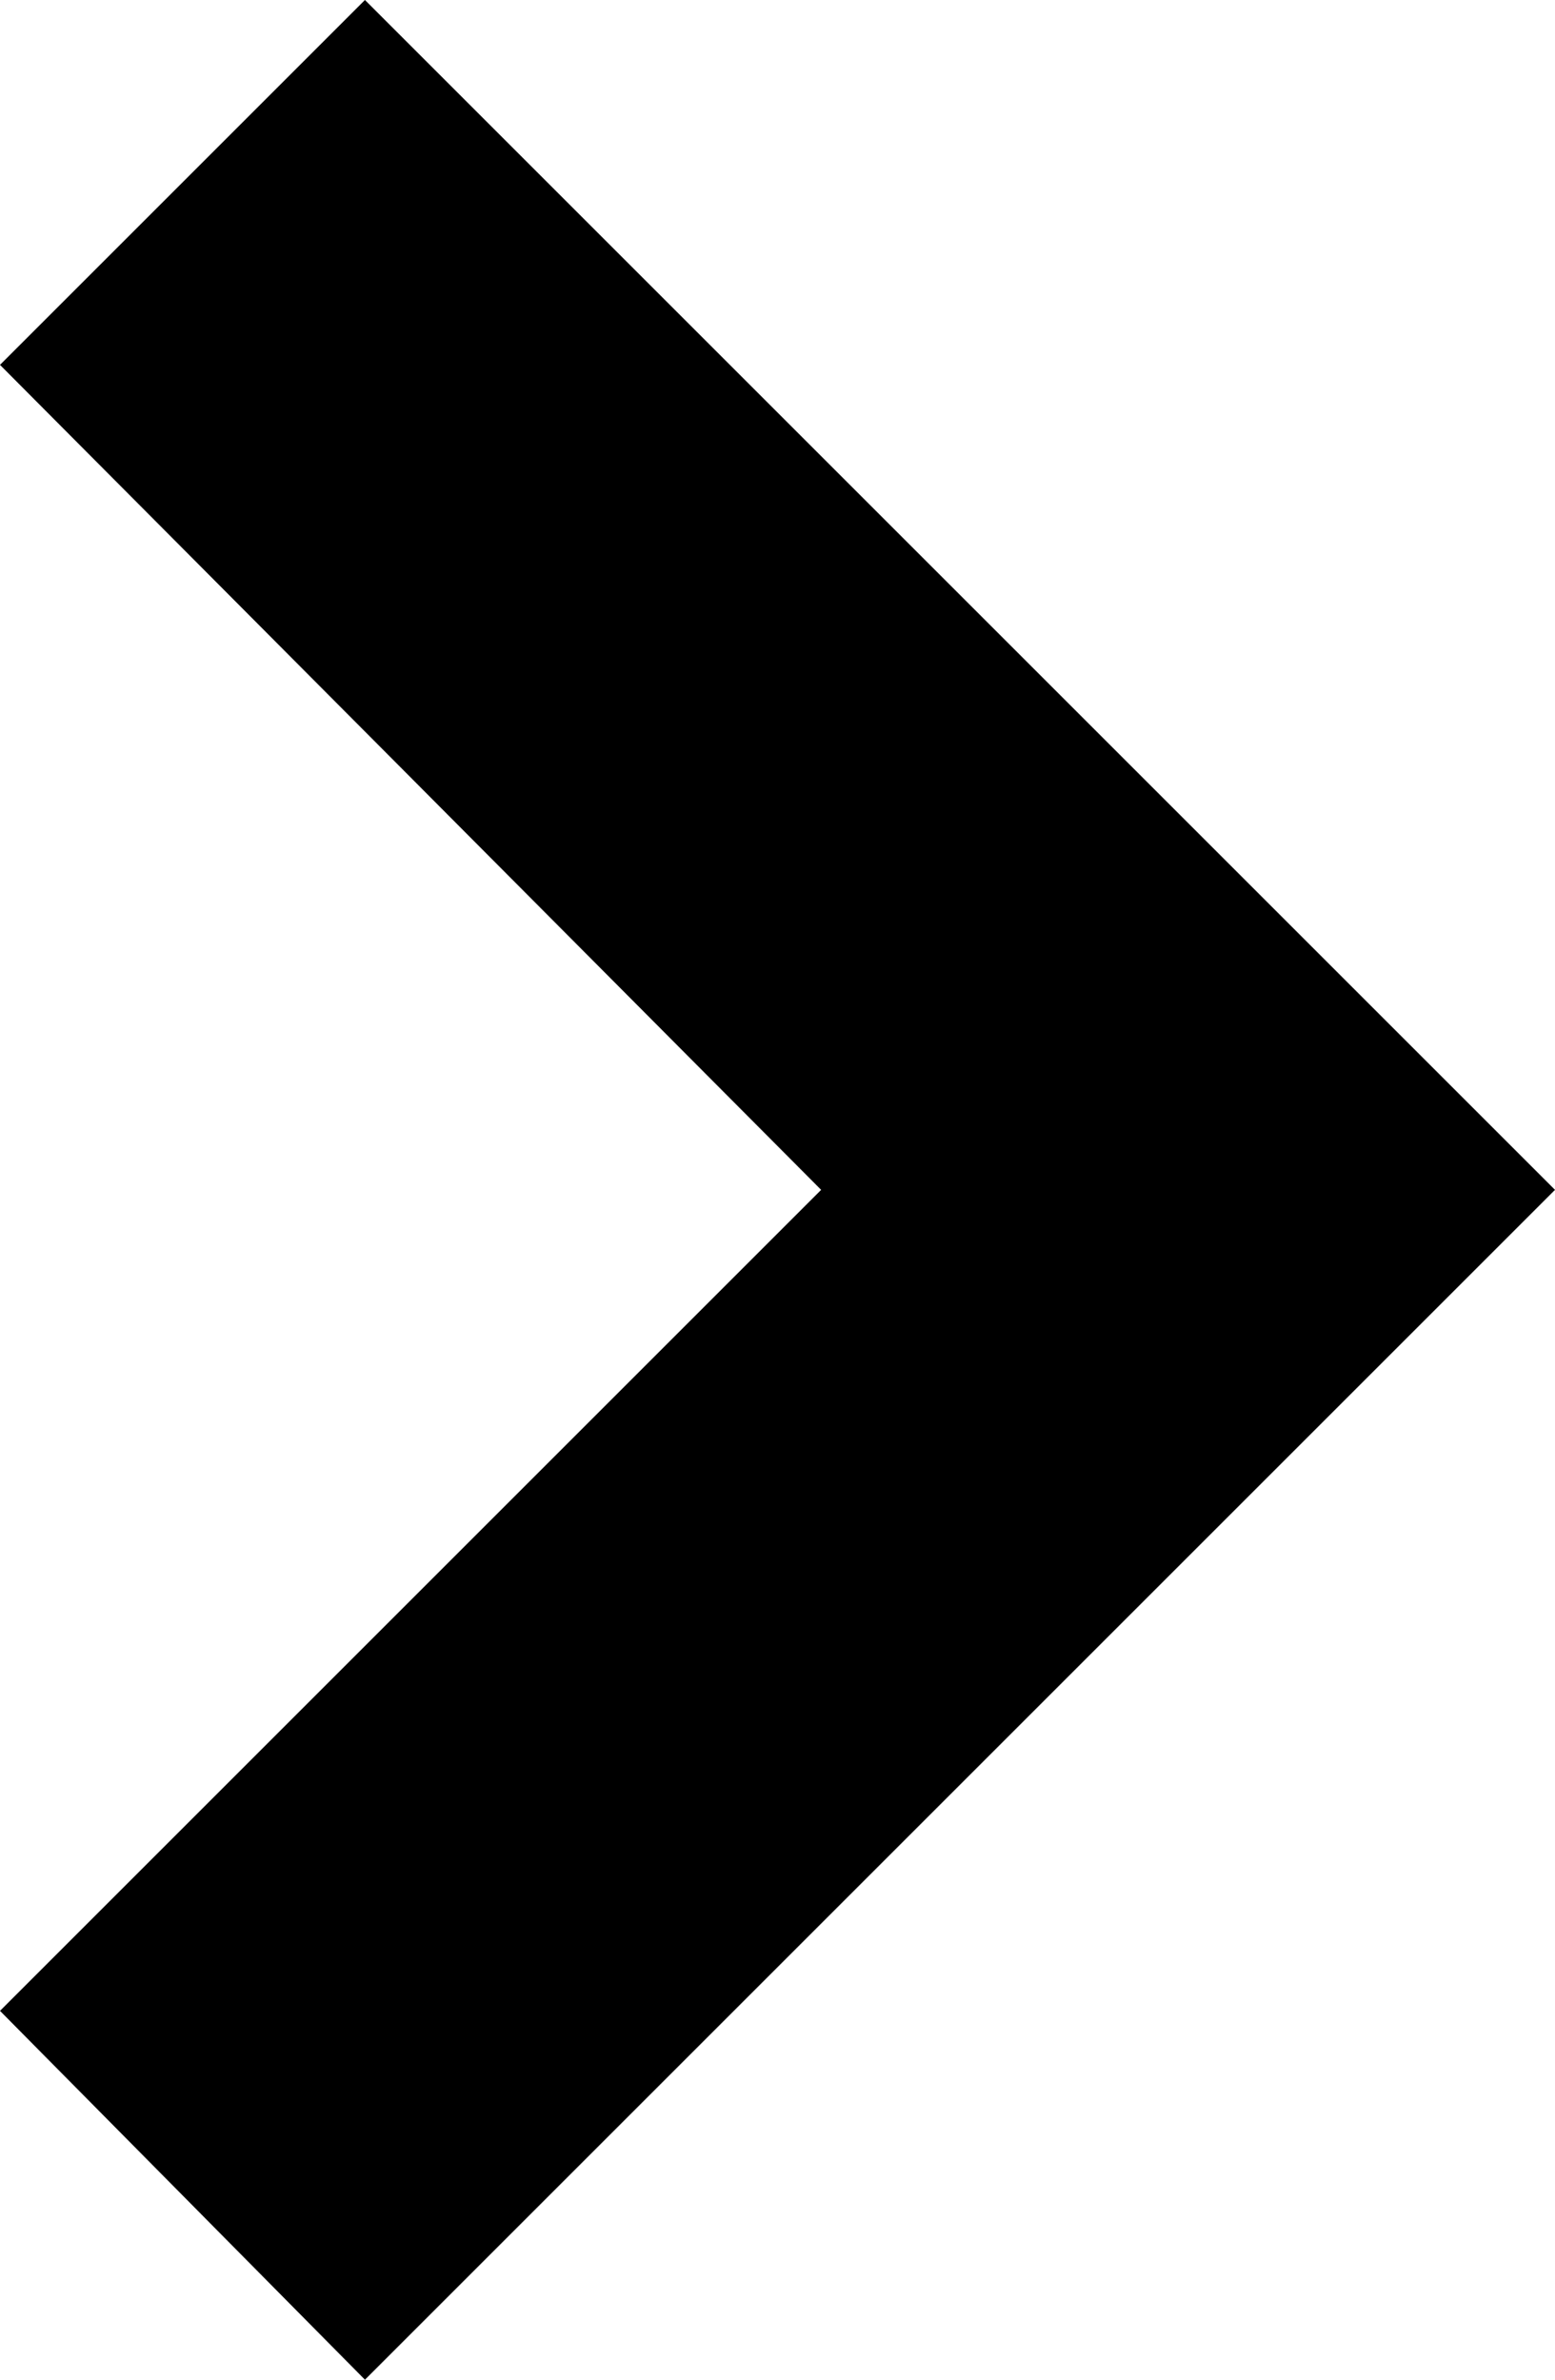 <svg id="Layer_1" data-name="Layer 1" xmlns="http://www.w3.org/2000/svg" width="3.92" height="6" viewBox="0 0 3.92 6">
  <title>chevron-right</title>
  <path d="M.92,0,0,.92,2.07,3,0,5.07.92,6l3-3Z"/>
</svg>
